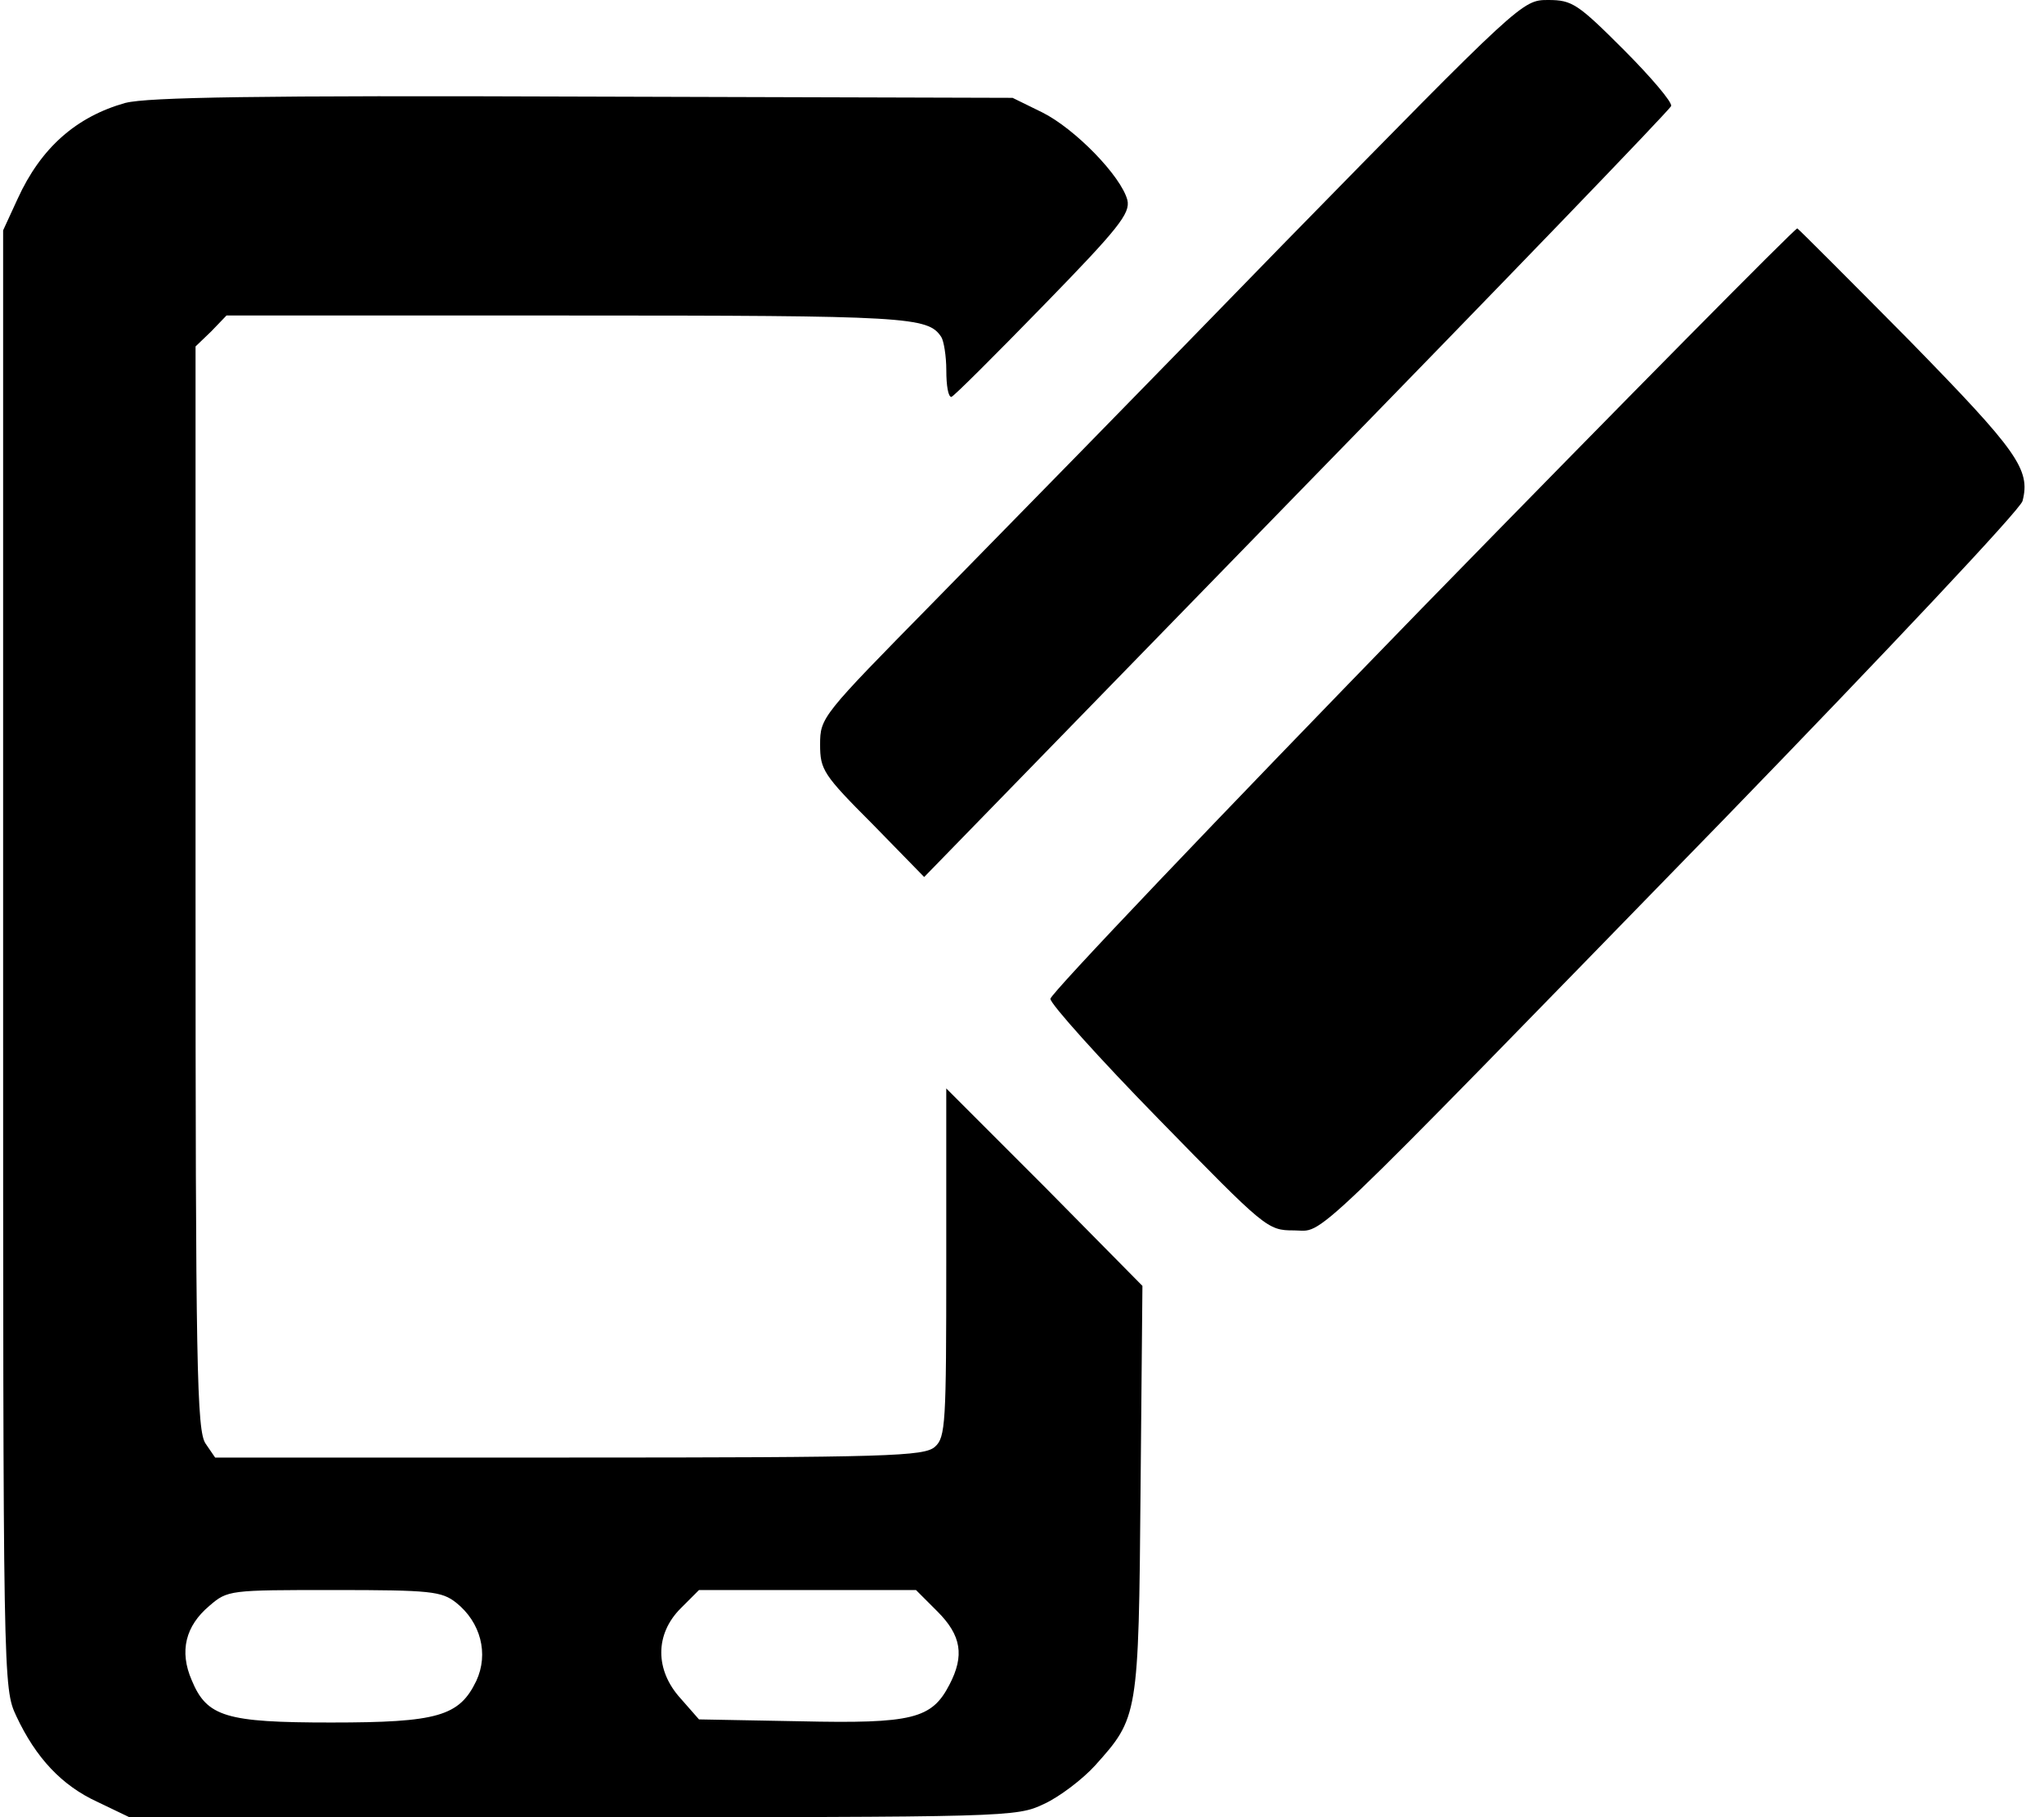 <!-- Generated by IcoMoon.io -->
<svg version="1.1" xmlns="http://www.w3.org/2000/svg" width="36" height="32" viewBox="0 0 36 32">
<title>efund</title>
<path d="M22.6 4.3c-2.311 2.378-5.089 5.211-6.178 6.322-1.944 1.978-1.978 2.011-1.978 2.489 0 0.444 0.056 0.533 0.922 1.4l0.911 0.933 6.556-6.733c3.611-3.7 6.578-6.778 6.6-6.844s-0.356-0.511-0.833-0.989c-0.811-0.811-0.911-0.878-1.333-0.878-0.456 0-0.467 0.011-4.667 4.3z"></path>
<path d="M2.211 1.811c-0.867 0.244-1.489 0.789-1.9 1.689l-0.256 0.556v12.833c0 12.789 0 12.833 0.233 13.333 0.344 0.733 0.8 1.222 1.433 1.511l0.556 0.267h7.811c7.689 0 7.811 0 8.3-0.233 0.267-0.122 0.678-0.433 0.9-0.678 0.756-0.844 0.767-0.856 0.8-4.856l0.033-3.589-1.722-1.744-1.733-1.733v3.067c0 2.833-0.011 3.078-0.2 3.244s-0.8 0.189-6.444 0.189h-6.233l-0.167-0.244c-0.156-0.222-0.178-1.333-0.178-9.789v-9.533l0.278-0.267 0.267-0.278h6.011c6.011 0 6.344 0.022 6.578 0.378 0.044 0.067 0.089 0.333 0.089 0.589 0 0.267 0.033 0.467 0.089 0.467 0.044-0.011 0.767-0.733 1.622-1.611 1.322-1.356 1.533-1.622 1.478-1.856-0.111-0.422-0.922-1.256-1.5-1.544l-0.522-0.256-7.556-0.022c-5.744-0.022-7.678 0.011-8.067 0.111zM8.033 28.222c0.433 0.344 0.578 0.9 0.356 1.378-0.3 0.622-0.678 0.733-2.556 0.733-1.856 0-2.189-0.1-2.456-0.744-0.222-0.511-0.111-0.956 0.311-1.311 0.322-0.278 0.356-0.278 2.189-0.278 1.711 0 1.9 0.022 2.156 0.222zM16.511 28.378c0.422 0.422 0.478 0.778 0.211 1.289-0.311 0.6-0.644 0.689-2.633 0.644l-1.778-0.033-0.322-0.367c-0.456-0.5-0.456-1.133 0-1.589l0.322-0.322h3.822l0.378 0.378z"></path>
<path d="M25.044 10.711c-3.6 3.7-6.544 6.789-6.544 6.878s0.856 1.044 1.911 2.122c1.878 1.922 1.911 1.956 2.378 1.956 0.556 0 0.056 0.478 7.589-7.256 2.856-2.944 5.211-5.444 5.244-5.589 0.144-0.556-0.089-0.878-1.989-2.822-1.056-1.067-1.944-1.956-1.978-1.978-0.033-0.011-3.011 3-6.611 6.689z"></path>
</svg>
